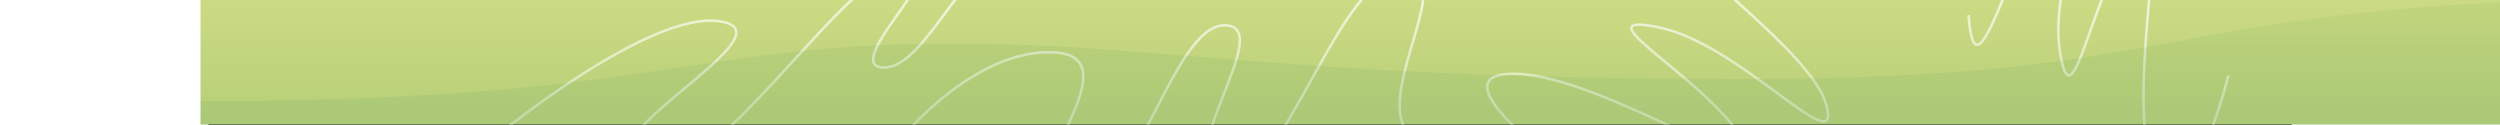 <svg width="1920" height="96" viewBox="0 0 1600 96" fill="none" xmlns="http://www.w3.org/2000/svg">
<rect x="0" y="0" width="1600" height="96" fill="#333333" stroke="none"/>
<path d="M1914 0H-6V95.58H1914V0Z" fill="url(#paint0_linear)"/>
<mask id="mask0" mask-type="alpha" maskUnits="userSpaceOnUse" x="-6" y="0" width="1920" height="96">
<path d="M1914 0H-6V96H1914V0Z" fill="url(#paint1_linear)"/>
</mask>
<g mask="url(#mask0)">
<path opacity="0.7" fill-rule="evenodd" clip-rule="evenodd" d="M1432.22 -103.06C1427 -99.17 1421.94 -93.153 1417.07 -85.833C1412.19 -78.503 1407.46 -69.811 1402.93 -60.522C1395.39 -45.045 1388.35 -27.844 1382.05 -12.43L1382.05 -12.418L1382.05 -12.416L1382 -12.293L1381.94 -12.162L1381.87 -11.99C1380.68 -9.059 1379.5 -6.195 1378.36 -3.421C1374.76 5.326 1371.43 13.168 1368.43 19.374C1365.41 25.627 1362.77 30.07 1360.58 32.153C1359.48 33.205 1358.71 33.44 1358.21 33.352C1357.71 33.267 1357.02 32.789 1356.27 31.232C1354.79 28.143 1353.61 21.911 1352.88 11.603L1350.89 11.745C1351.62 22.024 1352.8 28.621 1354.47 32.099C1355.3 33.826 1356.39 35.067 1357.86 35.323C1359.33 35.578 1360.73 34.776 1361.96 33.602C1364.45 31.233 1367.22 26.464 1370.23 20.245C1373.26 13.979 1376.61 6.088 1380.21 -2.659C1381.39 -5.53 1382.61 -8.494 1383.84 -11.525L1383.91 -11.677C1390.21 -27.096 1397.21 -44.229 1404.73 -59.645C1409.24 -68.891 1413.92 -77.497 1418.73 -84.725C1423.55 -91.963 1428.46 -97.765 1433.42 -101.456C1435.93 -103.332 1438.02 -104.651 1439.73 -105.482C1441.46 -106.321 1442.71 -106.613 1443.58 -106.558C1444.36 -106.509 1444.87 -106.179 1445.24 -105.544C1445.64 -104.839 1445.9 -103.715 1445.93 -102.095C1446 -98.868 1445.18 -94.171 1443.75 -88.279C1442.32 -82.411 1440.32 -75.451 1438.06 -67.731C1437.78 -66.776 1437.5 -65.809 1437.21 -64.831L1437.21 -64.829L1437.21 -64.822C1432.88 -50.02 1427.82 -32.738 1424.27 -15.338C1420.5 3.205 1418.42 21.974 1420.8 38.097C1421.98 46.079 1423.24 51.529 1424.63 54.802C1425.32 56.424 1426.1 57.651 1427.04 58.344C1427.53 58.704 1428.08 58.929 1428.67 58.97C1429.27 59.011 1429.83 58.864 1430.35 58.599C1431.36 58.085 1432.29 57.083 1433.17 55.823C1434.06 54.541 1434.98 52.885 1435.92 50.932C1437.81 47.026 1439.85 41.818 1442.07 35.782C1443.38 32.205 1444.77 28.333 1446.22 24.255C1449.7 14.53 1453.59 3.63 1458.01 -7.247C1464.28 -22.683 1471.57 -37.973 1480.14 -49.639C1482.29 -52.555 1484.1 -54.62 1485.61 -55.945C1487.15 -57.299 1488.23 -57.744 1488.93 -57.739C1489.51 -57.735 1490.08 -57.419 1490.64 -56.341C1491.21 -55.24 1491.64 -53.531 1491.93 -51.202C1492.5 -46.564 1492.42 -39.845 1491.97 -31.578C1491.51 -23.327 1490.68 -13.599 1489.76 -2.969L1489.53 -0.319C1487.72 20.325 1485.65 44.078 1485.28 66.745C1484.9 90.366 1486.37 112.923 1492.01 129.597C1494.26 136.252 1496.71 140.95 1499.35 143.919C1502.02 146.916 1504.95 148.211 1508.05 147.846C1511.07 147.491 1514.02 145.578 1516.84 142.695C1519.69 139.796 1522.5 135.812 1525.25 131.1C1536.21 112.273 1546.41 81.136 1552.45 58.236L1550.51 57.726C1544.48 80.596 1534.34 111.513 1523.52 130.094C1520.82 134.733 1518.1 138.561 1515.42 141.295C1512.72 144.044 1510.17 145.583 1507.81 145.86C1505.53 146.129 1503.2 145.237 1500.84 142.589C1498.46 139.912 1496.12 135.506 1493.9 128.957C1488.39 112.625 1486.9 90.357 1487.28 66.777C1487.65 44.186 1489.72 20.498 1491.52 -0.16L1491.52 -0.166L1491.75 -2.795C1492.68 -13.42 1493.51 -23.18 1493.96 -31.469C1494.42 -39.742 1494.5 -46.616 1493.91 -51.444C1493.62 -53.847 1493.15 -55.839 1492.42 -57.26C1491.67 -58.702 1490.54 -59.728 1488.95 -59.739C1487.48 -59.749 1485.92 -58.881 1484.29 -57.449C1482.62 -55.986 1480.71 -53.79 1478.53 -50.823C1469.81 -38.955 1462.44 -23.48 1456.15 -8C1451.72 2.919 1447.8 13.889 1444.32 23.629L1444.32 23.638C1442.87 27.701 1441.49 31.55 1440.19 35.091C1437.97 41.123 1435.96 46.251 1434.12 50.064C1433.2 51.97 1432.34 53.519 1431.53 54.677C1430.7 55.858 1430 56.531 1429.44 56.817C1429.18 56.951 1428.97 56.986 1428.81 56.974C1428.65 56.964 1428.46 56.904 1428.23 56.733C1427.73 56.363 1427.12 55.542 1426.47 54.018C1425.18 51.001 1423.96 45.773 1422.78 37.804C1420.45 22.026 1422.47 3.527 1426.23 -14.938C1429.76 -32.253 1434.8 -49.459 1439.14 -64.274L1439.14 -64.281L1439.14 -64.283L1439.14 -64.284L1439.27 -64.747L1439.42 -65.258L1439.98 -67.17C1442.24 -74.884 1444.26 -81.887 1445.69 -87.808C1447.12 -93.705 1448 -98.624 1447.93 -102.135C1447.9 -103.884 1447.63 -105.41 1446.96 -106.548C1446.26 -107.757 1445.16 -108.463 1443.7 -108.554C1442.33 -108.641 1440.71 -108.179 1438.86 -107.281C1436.99 -106.375 1434.79 -104.975 1432.22 -103.06ZM518.025 52.839C527.408 53.266 536.187 47.086 544.791 38.025C551.825 30.617 558.91 21.097 566.261 11.219L566.261 11.218L566.263 11.216C567.933 8.972 569.617 6.709 571.317 4.449C580.53 -7.802 590.244 -20.024 600.96 -29.184C611.67 -38.34 623.293 -44.36 636.33 -44.36V-46.36C622.637 -46.36 610.567 -40.028 599.661 -30.705C588.76 -21.387 578.932 -9.005 569.718 3.246C568.001 5.529 566.306 7.807 564.63 10.059L564.625 10.067L564.624 10.067C557.277 19.939 550.284 29.336 543.341 36.647C534.783 45.659 526.552 51.224 518.115 50.841C515.987 50.744 514.502 50.312 513.502 49.677C512.532 49.061 511.959 48.218 511.699 47.133C511.43 46.014 511.488 44.6 511.886 42.89C512.282 41.187 513.001 39.252 513.99 37.125C517.655 29.243 524.803 19.16 531.869 9.194C532.233 8.68 532.597 8.166 532.96 7.654C533.197 7.32 533.433 6.986 533.669 6.653C537.465 1.288 541.139 -3.975 544.09 -8.731C547.028 -13.467 549.306 -17.787 550.246 -21.254C550.715 -22.988 550.88 -24.608 550.545 -26.001C550.197 -27.448 549.325 -28.58 547.902 -29.279C546.529 -29.953 544.705 -30.196 542.449 -30.067C540.181 -29.938 537.386 -29.426 534.007 -28.505C527.149 -26.634 519.666 -22.374 511.745 -16.47C503.815 -10.559 495.387 -2.955 486.639 5.667C474.312 17.815 461.297 32.037 448.102 46.455L448.101 46.456C442.579 52.49 437.026 58.559 431.478 64.524C412.644 84.776 393.869 103.847 376.49 116.541C359.04 129.287 343.348 135.344 330.517 130.29C324.022 127.731 321.357 124.33 321.034 120.48C320.699 116.483 322.832 111.626 326.905 106.095C335.019 95.076 350.198 82.2 365.217 69.617C365.788 69.138 366.358 68.661 366.928 68.184L366.929 68.183C373.832 62.402 380.628 56.711 386.571 51.342C392.997 45.537 398.477 40.064 402.034 35.219C403.812 32.797 405.143 30.486 405.858 28.333C406.575 26.173 406.694 24.1 405.939 22.23C405.182 20.355 403.613 18.851 401.287 17.699C398.971 16.552 395.843 15.722 391.837 15.208C378.938 13.554 362.668 17.45 344.897 24.742C327.097 32.045 307.663 42.811 288.385 55.046C249.828 79.516 211.797 109.925 188.548 130.471L189.872 131.969C213.063 111.475 251.01 81.134 289.457 56.734C308.681 44.534 328.006 33.834 345.656 26.592C363.336 19.338 379.21 15.606 391.583 17.192C395.474 17.691 398.359 18.481 400.399 19.491C402.431 20.497 403.564 21.689 404.085 22.979C404.607 24.273 404.581 25.831 403.96 27.703C403.337 29.58 402.136 31.7 400.421 34.036C396.992 38.708 391.638 44.069 385.23 49.858C379.316 55.2 372.548 60.868 365.637 66.656L364.501 67.607L363.933 68.084C348.982 80.61 333.583 93.654 325.295 104.91C321.166 110.516 318.642 115.885 319.041 120.647C319.453 125.555 322.913 129.444 329.784 132.15C343.682 137.626 360.188 130.925 377.669 118.156C395.221 105.336 414.111 86.134 432.942 65.886C438.517 59.892 444.085 53.807 449.615 47.764L449.617 47.762L449.618 47.761C462.797 33.361 475.754 19.201 488.043 7.091C496.76 -1.5 505.114 -9.033 512.941 -14.867C520.777 -20.708 528.026 -24.8 534.533 -26.575C537.837 -27.476 540.484 -27.952 542.564 -28.071C544.656 -28.19 546.086 -27.943 547.02 -27.484C547.904 -27.05 548.39 -26.408 548.6 -25.534C548.823 -24.605 548.744 -23.36 548.315 -21.777C547.458 -18.612 545.318 -14.504 542.39 -9.785C539.475 -5.087 535.834 0.13 532.036 5.497C531.429 6.356 530.817 7.218 530.204 8.084L530.203 8.084L530.203 8.085C523.178 17.991 515.923 28.224 512.177 36.282C511.154 38.482 510.376 40.553 509.938 42.437C509.501 44.313 509.386 46.066 509.754 47.599C510.13 49.166 511.001 50.458 512.43 51.366C513.829 52.254 515.698 52.733 518.025 52.839ZM930.118 -15.279C928.124 -18.405 924.504 -20.256 918.241 -20.061C905.784 -19.671 893.887 -9.609 882.226 5.694C870.611 20.938 859.459 41.067 848.413 61.032L848.26 61.307C837.288 81.138 826.414 100.791 815.346 115.1C809.785 122.29 804.134 128.187 798.348 132.084C792.55 135.989 786.56 137.924 780.373 137.071C774.271 136.229 770.219 133.668 767.888 129.716C765.59 125.818 765.065 120.733 765.618 115.025C766.723 103.619 772.202 89.103 777.757 74.964C778.197 73.844 778.638 72.726 779.077 71.611L779.099 71.557L779.099 71.556C784.229 58.538 789.146 46.064 790.686 36.593C791.525 31.432 791.318 27.391 789.803 24.673C788.35 22.067 785.546 20.44 780.51 20.44C775.557 20.44 770.739 22.628 765.95 26.613C761.156 30.601 756.459 36.335 751.774 43.286C743.922 54.938 736.209 69.846 728.189 85.35C726.632 88.358 725.064 91.389 723.482 94.423C713.765 113.046 703.496 131.763 691.981 145.826C680.48 159.872 667.568 169.48 652.53 169.48C645.101 169.48 640.24 167.546 637.625 163.821C635.041 160.141 634.879 155.019 636.059 149.196C637.246 143.339 639.839 136.537 643.074 129.287C645.814 123.146 649.037 116.635 652.292 110.06C652.882 108.867 653.474 107.673 654.063 106.477C661.782 90.837 669.18 75.207 670.674 63.108C671.418 57.081 670.671 52.108 667.942 48.459C665.223 44.823 660.374 42.289 652.431 41.495C626.854 38.937 600.905 50.128 578.778 65.301C556.669 80.461 538.518 99.501 528.582 112.391L526.998 111.17C537.042 98.139 555.341 78.947 577.647 63.651C599.935 48.368 626.366 36.879 652.63 39.505C660.886 40.331 666.365 43.011 669.544 47.261C672.712 51.497 673.433 57.079 672.659 63.353C671.115 75.858 663.528 91.818 655.857 107.363C655.275 108.541 654.693 109.718 654.112 110.891L654.08 110.955L654.08 110.955C650.825 117.532 647.623 124 644.9 130.102C641.68 137.319 639.161 143.958 638.019 149.593C636.87 155.262 637.163 159.683 639.262 162.672C641.33 165.618 645.38 167.48 652.53 167.48C666.652 167.48 679.052 158.458 690.434 144.559C701.801 130.677 711.985 112.134 721.708 93.498C723.282 90.482 724.844 87.463 726.396 84.462L726.397 84.46L726.397 84.46C734.416 68.96 742.193 53.925 750.116 42.169C754.847 35.148 759.668 29.238 764.67 25.075C769.677 20.91 774.933 18.44 780.51 18.44C786.004 18.44 789.63 20.256 791.55 23.699C793.407 27.031 793.517 31.646 792.66 36.914C791.083 46.611 786.085 59.29 780.985 72.224L780.985 72.225C780.529 73.381 780.073 74.538 779.618 75.696C774.035 89.907 768.681 104.146 767.609 115.218C767.073 120.748 767.625 125.332 769.611 128.7C771.564 132.012 775.004 134.311 780.647 135.089C786.206 135.856 791.707 134.146 797.23 130.425C802.765 126.698 808.264 120.988 813.764 113.877C824.738 99.689 835.552 80.143 846.569 60.233L846.663 60.063C857.688 40.136 868.913 19.866 880.636 4.482C892.313 -10.843 904.716 -21.639 918.179 -22.059C924.876 -22.269 929.305 -20.272 931.804 -16.355C934.24 -12.537 934.676 -7.128 934.038 -0.885C933.396 5.392 931.642 12.719 929.482 20.526C928.401 24.435 927.214 28.477 926.008 32.58L925.953 32.765C924.764 36.811 923.558 40.915 922.413 45.021C920.088 53.362 918.026 61.679 916.89 69.466C915.753 77.26 915.553 84.458 916.908 90.58C918.258 96.677 921.141 101.682 926.178 105.185C931.238 108.702 938.581 110.78 948.99 110.78V112.78C938.339 112.78 930.546 110.656 925.037 106.827C919.506 102.982 916.391 97.495 914.956 91.012C913.526 84.553 913.757 77.083 914.911 69.177C916.065 61.264 918.155 52.85 920.487 44.484C921.632 40.375 922.839 36.27 924.024 32.238L924.03 32.216L924.089 32.016C925.296 27.911 926.478 23.884 927.555 19.993C929.71 12.201 931.425 5.011 932.048 -1.089C932.676 -7.225 932.175 -12.054 930.118 -15.279ZM1243.17 79.093C1241.3 72.859 1237.38 66.044 1232.16 58.961C1226.94 51.869 1220.39 44.455 1213.21 37.021C1201.25 24.633 1187.48 12.138 1175.15 0.942L1175.15 0.94C1172.69 -1.295 1170.28 -3.478 1167.96 -5.598C1160.97 -11.977 1154.74 -17.781 1149.94 -22.725C1145.09 -27.706 1141.82 -31.699 1140.61 -34.47C1140 -35.87 1140.04 -36.672 1140.3 -37.115C1140.55 -37.55 1141.23 -38.037 1142.95 -38.208C1146.36 -38.547 1152.62 -37.517 1162.56 -34.678L1163.11 -36.602C1153.2 -39.433 1146.59 -40.58 1142.75 -40.198C1140.85 -40.008 1139.31 -39.41 1138.56 -38.109C1137.82 -36.816 1138.1 -35.232 1138.78 -33.671C1140.15 -30.519 1143.69 -26.285 1148.5 -21.331C1153.35 -16.34 1159.63 -10.5 1166.61 -4.122C1168.94 -1.993 1171.35 0.197 1173.82 2.436C1186.15 13.633 1199.86 26.074 1211.77 38.41C1218.92 45.81 1225.41 53.153 1230.55 60.147C1235.71 67.15 1239.48 73.751 1241.25 79.667C1242.15 82.673 1242.68 85.088 1242.88 86.979C1243.07 88.891 1242.92 90.163 1242.57 90.959C1242.26 91.679 1241.77 92.042 1241.05 92.171C1240.25 92.315 1239.11 92.17 1237.57 91.647C1234.52 90.604 1230.38 88.228 1225.34 84.869C1220.31 81.524 1214.46 77.26 1207.97 72.499C1207.17 71.91 1206.36 71.313 1205.54 70.71C1193.11 61.574 1178.6 50.907 1163.45 41.622C1147.32 31.729 1130.4 23.355 1114.43 20.08C1106.53 18.459 1100.98 17.776 1097.42 17.967C1095.66 18.061 1094.24 18.376 1093.27 19.025C1092.76 19.362 1092.37 19.798 1092.12 20.342C1091.88 20.883 1091.83 21.463 1091.9 22.043C1092.04 23.164 1092.66 24.382 1093.54 25.641C1094.44 26.922 1095.68 28.349 1097.2 29.902C1100.22 33.009 1104.42 36.706 1109.33 40.859C1112.24 43.318 1115.41 45.94 1118.74 48.702L1118.74 48.706L1118.74 48.707C1126.69 55.296 1135.61 62.681 1144.31 70.554C1156.67 81.726 1168.55 93.809 1176.58 105.855C1178.59 108.866 1179.91 111.272 1180.64 113.144C1181.38 115.057 1181.43 116.224 1181.18 116.883C1180.98 117.42 1180.49 117.854 1179.29 118.009C1178.06 118.168 1176.3 117.992 1174.02 117.463C1169.47 116.409 1163.18 114.042 1155.56 110.788C1147.96 107.539 1139.11 103.433 1129.44 98.926L1127.02 97.802L1127.02 97.802C1108.24 89.047 1086.63 78.973 1065.46 70.877C1043.39 62.441 1021.69 56.109 1004.09 55.7C997.072 55.537 991.819 56.234 988.125 57.702C984.396 59.185 982.177 61.495 981.46 64.53C980.761 67.49 981.549 70.918 983.292 74.559C985.044 78.22 987.824 82.229 991.314 86.419C1005.26 103.16 1031.03 123.393 1050.48 136.901L1051.62 135.259C1032.19 121.767 1006.61 101.662 992.851 85.139C989.415 81.013 986.748 77.148 985.096 73.696C983.434 70.224 982.861 67.3 983.407 64.989C983.935 62.752 985.569 60.871 988.864 59.561C992.195 58.236 997.137 57.539 1004.05 57.7C1021.28 58.101 1042.71 64.324 1064.74 72.746C1085.85 80.815 1107.4 90.862 1126.2 99.624L1126.2 99.624L1128.59 100.739C1138.26 105.243 1147.14 109.364 1154.78 112.627C1162.4 115.884 1168.83 118.314 1173.57 119.411C1175.92 119.958 1177.96 120.197 1179.54 119.993C1181.15 119.785 1182.5 119.078 1183.06 117.58C1183.57 116.205 1183.29 114.443 1182.5 112.418C1181.7 110.352 1180.29 107.809 1178.24 104.745C1170.07 92.49 1158.05 80.274 1145.66 69.07C1136.91 61.168 1127.94 53.735 1119.98 47.136L1119.98 47.135L1119.98 47.132C1116.65 44.377 1113.51 41.768 1110.62 39.331C1105.71 35.181 1101.58 31.538 1098.63 28.506C1097.15 26.99 1095.99 25.649 1095.18 24.492C1094.35 23.313 1093.96 22.424 1093.88 21.798C1093.85 21.505 1093.89 21.302 1093.95 21.154C1094.02 21.008 1094.14 20.849 1094.38 20.689C1094.9 20.343 1095.88 20.053 1097.53 19.964C1100.81 19.788 1106.14 20.421 1114.03 22.04C1129.65 25.245 1146.34 33.476 1162.41 43.327C1177.48 52.566 1191.92 63.186 1204.37 72.33C1205.18 72.931 1205.99 73.524 1206.79 74.111C1213.27 78.868 1219.16 83.159 1224.23 86.534C1229.28 89.896 1233.6 92.405 1236.93 93.54C1238.58 94.105 1240.11 94.371 1241.4 94.14C1242.78 93.894 1243.82 93.096 1244.41 91.76C1244.96 90.498 1245.08 88.819 1244.86 86.774C1244.65 84.709 1244.09 82.162 1243.17 79.093Z" fill="url(#paint2_linear)"/>
<path opacity="0.1" d="M569.135 33.448C372.127 33.448 339.049 77.701 -8.43 77.701V147.42H1911.57V-1.62C1490.01 -1.62 1544.27 60.584 1181.14 60.584C818.005 60.584 739.744 33.448 569.135 33.448Z" fill="url(#paint3_linear)"/>
</g>
<defs>
<linearGradient id="paint0_linear" x1="476.769" y1="-280.214" x2="476.769" y2="188.717" gradientUnits="userSpaceOnUse">
<stop offset="0.278" stop-color="#EEEF99"/>
<stop offset="0.77" stop-color="#B9D079"/>
</linearGradient>
<linearGradient id="paint1_linear" x1="476.769" y1="-281.446" x2="476.769" y2="189.547" gradientUnits="userSpaceOnUse">
<stop offset="0.278" stop-color="#EEEF99"/>
<stop offset="0.77" stop-color="#B9D079"/>
</linearGradient>
<linearGradient id="paint2_linear" x1="833.15" y1="-4.911" x2="833.15" y2="219.839" gradientUnits="userSpaceOnUse">
<stop stop-color="white"/>
<stop offset="1" stop-color="white" stop-opacity="0"/>
</linearGradient>
<linearGradient id="paint3_linear" x1="951.57" y1="-58.226" x2="951.57" y2="151.992" gradientUnits="userSpaceOnUse">
<stop offset="0.164" stop-color="#82A637"/>
<stop offset="0.891" stop-color="#1B8877"/>
</linearGradient>
</defs>
</svg>
